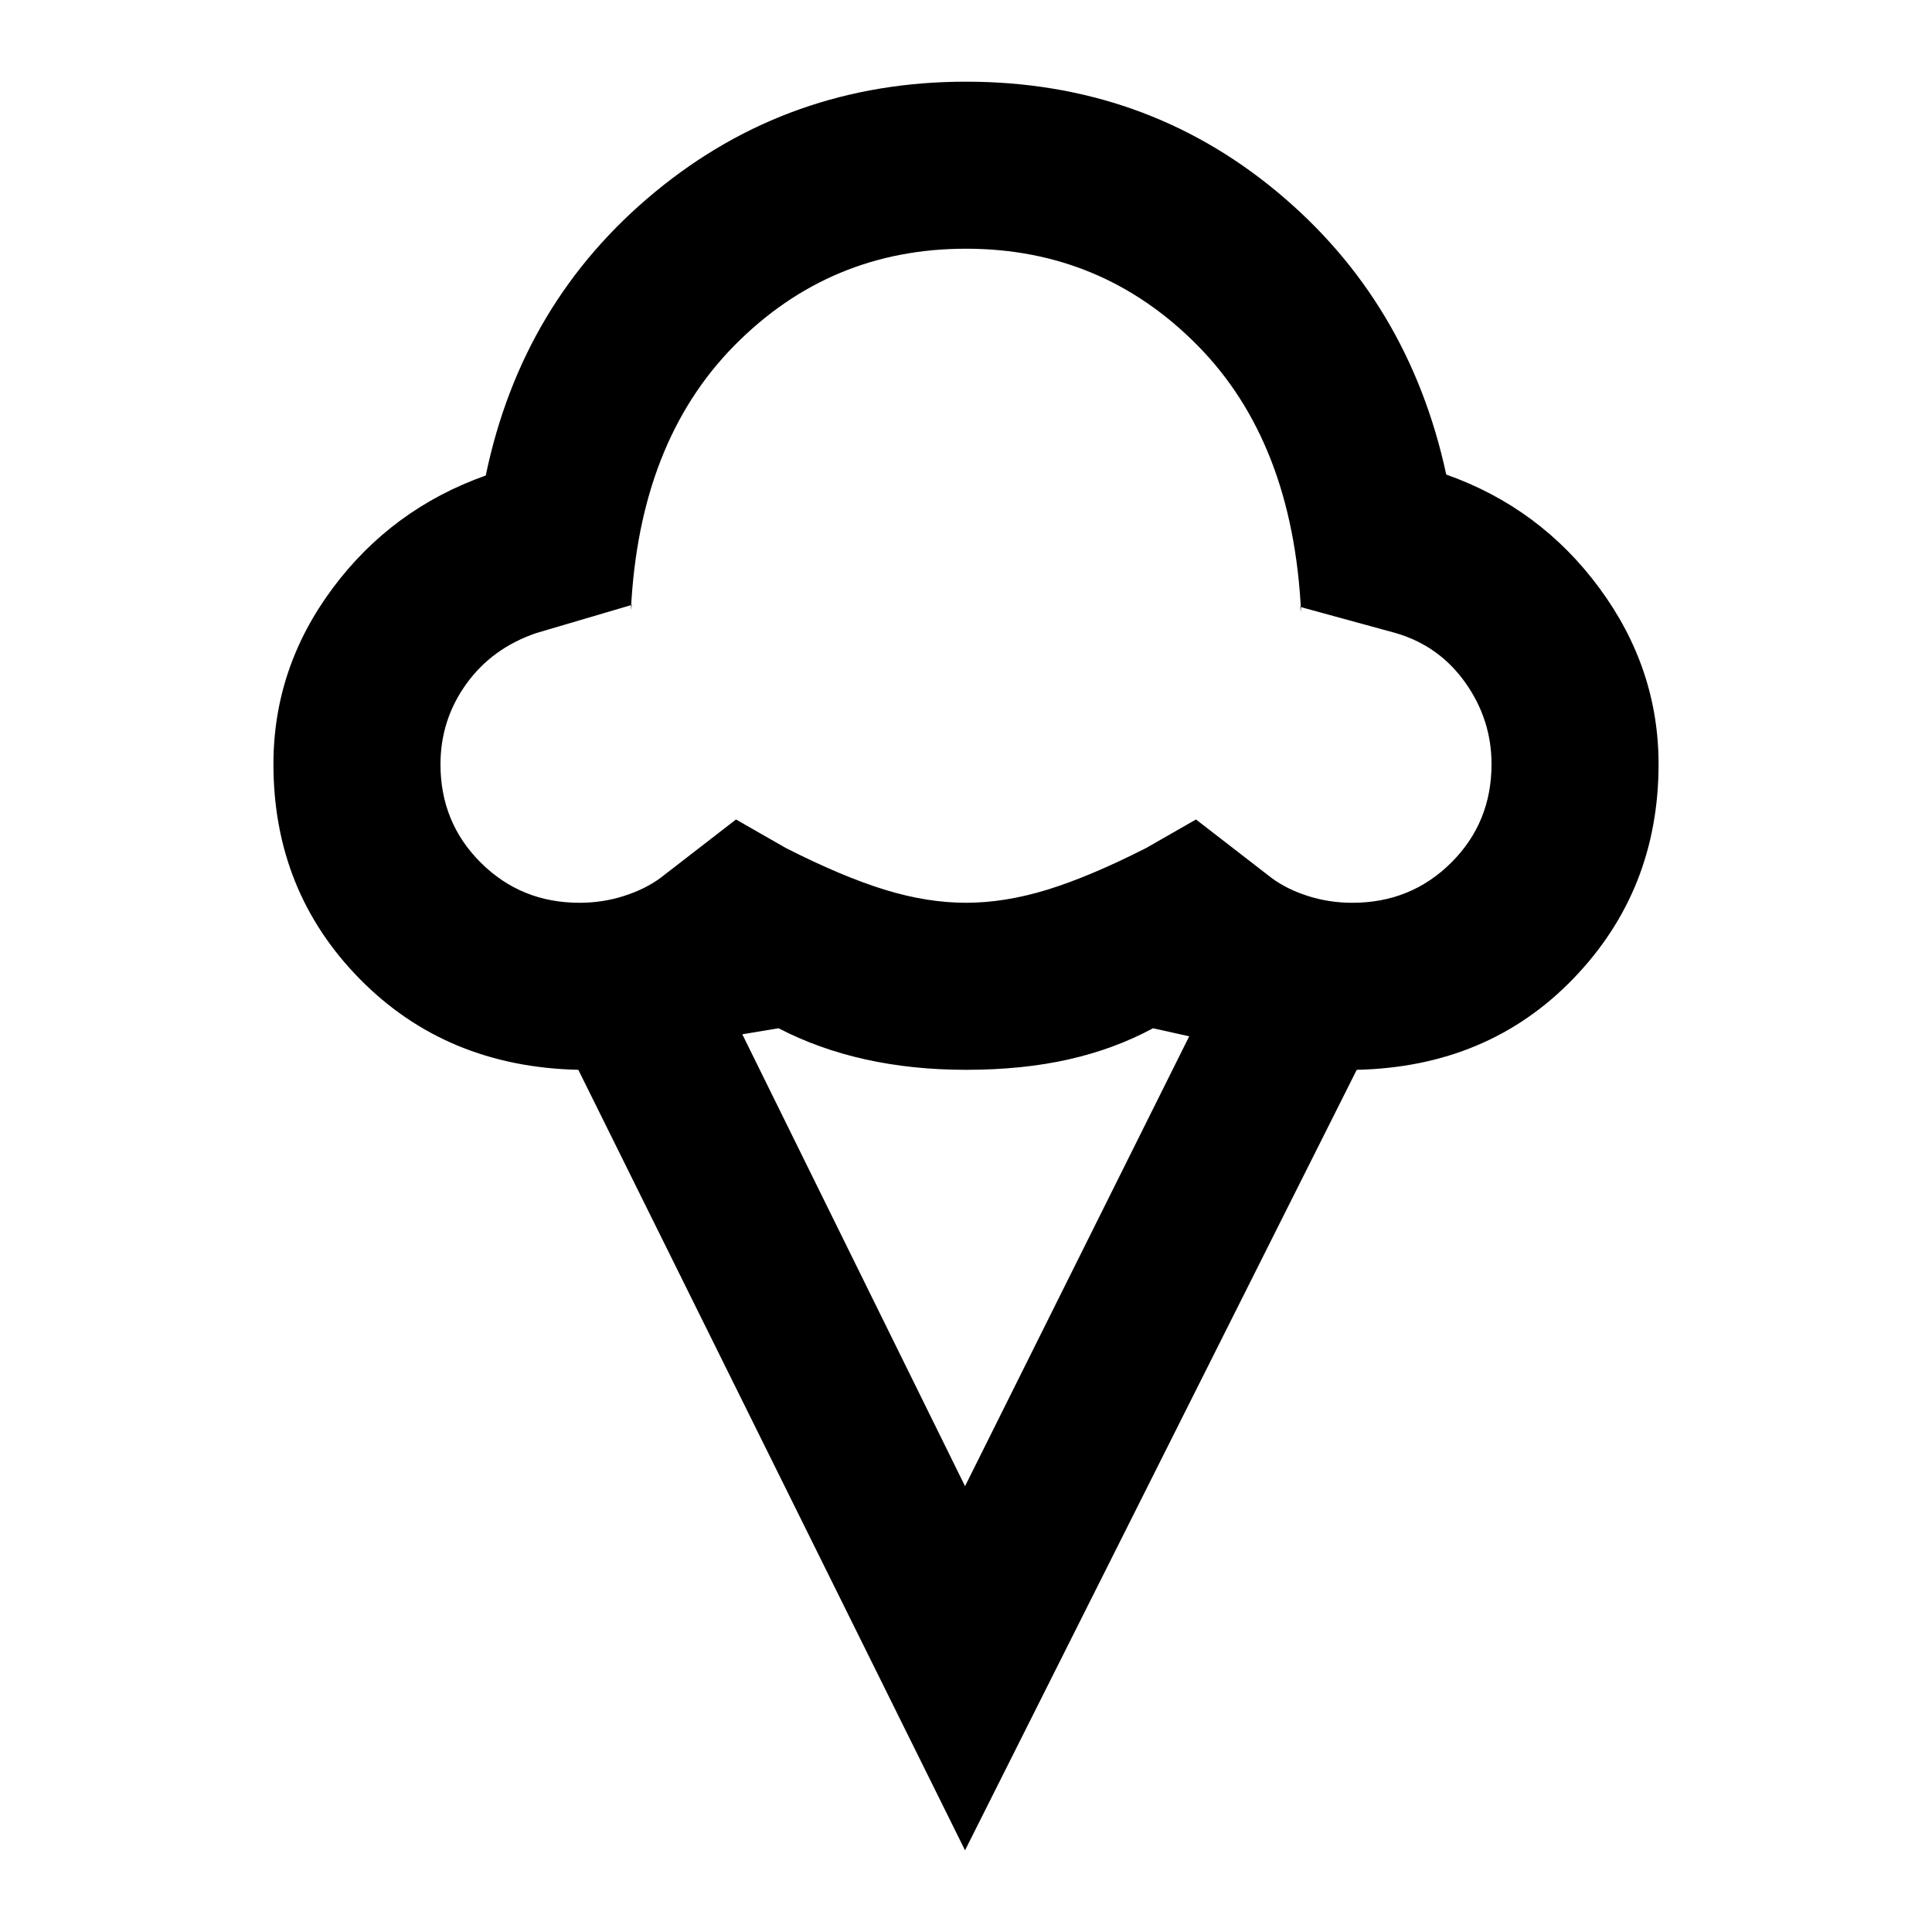 <svg xmlns="http://www.w3.org/2000/svg" height="20" viewBox="0 -960 960 960" width="20"><path d="M479.522-40.587 287.37-428.413q-65.631-1.478-108.566-45.109-42.935-43.63-42.935-106.782 0-47.87 29.413-87.381 29.414-39.511 76.088-56.033 17.913-86.326 84.271-141.01Q392-919.413 480-919.413q88.478 0 154.239 54.445Q700-810.522 718.63-724.196q46.674 16.522 76.088 56.391 29.413 39.87 29.413 87.501 0 62.674-42.316 106.543-42.315 43.87-107.663 45.348L479.522-40.587Zm-191.59-470.826q11.534 0 22.084-3.381 10.549-3.38 18.071-8.902l37.63-29.109 24.718 14.153q28.043 14.239 49.163 20.739 21.119 6.5 40.402 6.5t40.402-6.5q21.12-6.5 49.163-20.739l24.718-14.153 37.63 29.109q7.59 5.609 18.095 8.946 10.504 3.337 21.992 3.337 29.043 0 49.087-19.924 20.043-19.924 20.043-48.974 0-22.137-13.021-40.489-13.022-18.352-34.587-24.635l-47.5-13 .478 2.631q-4.044-84.566-51.489-132.587Q547.565-836.413 480-836.413t-115.011 48.022Q317.544-740.37 313.5-656.804l.478-2.631-47.5 14q-22.043 7.522-34.826 25.352-12.782 17.831-12.782 39.874 0 28.948 20.043 48.872 20.044 19.924 49.019 19.924Zm191.59 289.891 111.391-223.543-18-4q-19.087 10.326-41.957 15.489-22.869 5.163-50.956 5.163-26.609 0-49.917-5.163-23.307-5.163-43.235-15.489l-18 3 110.674 224.543ZM480-659.913Z"/></svg>